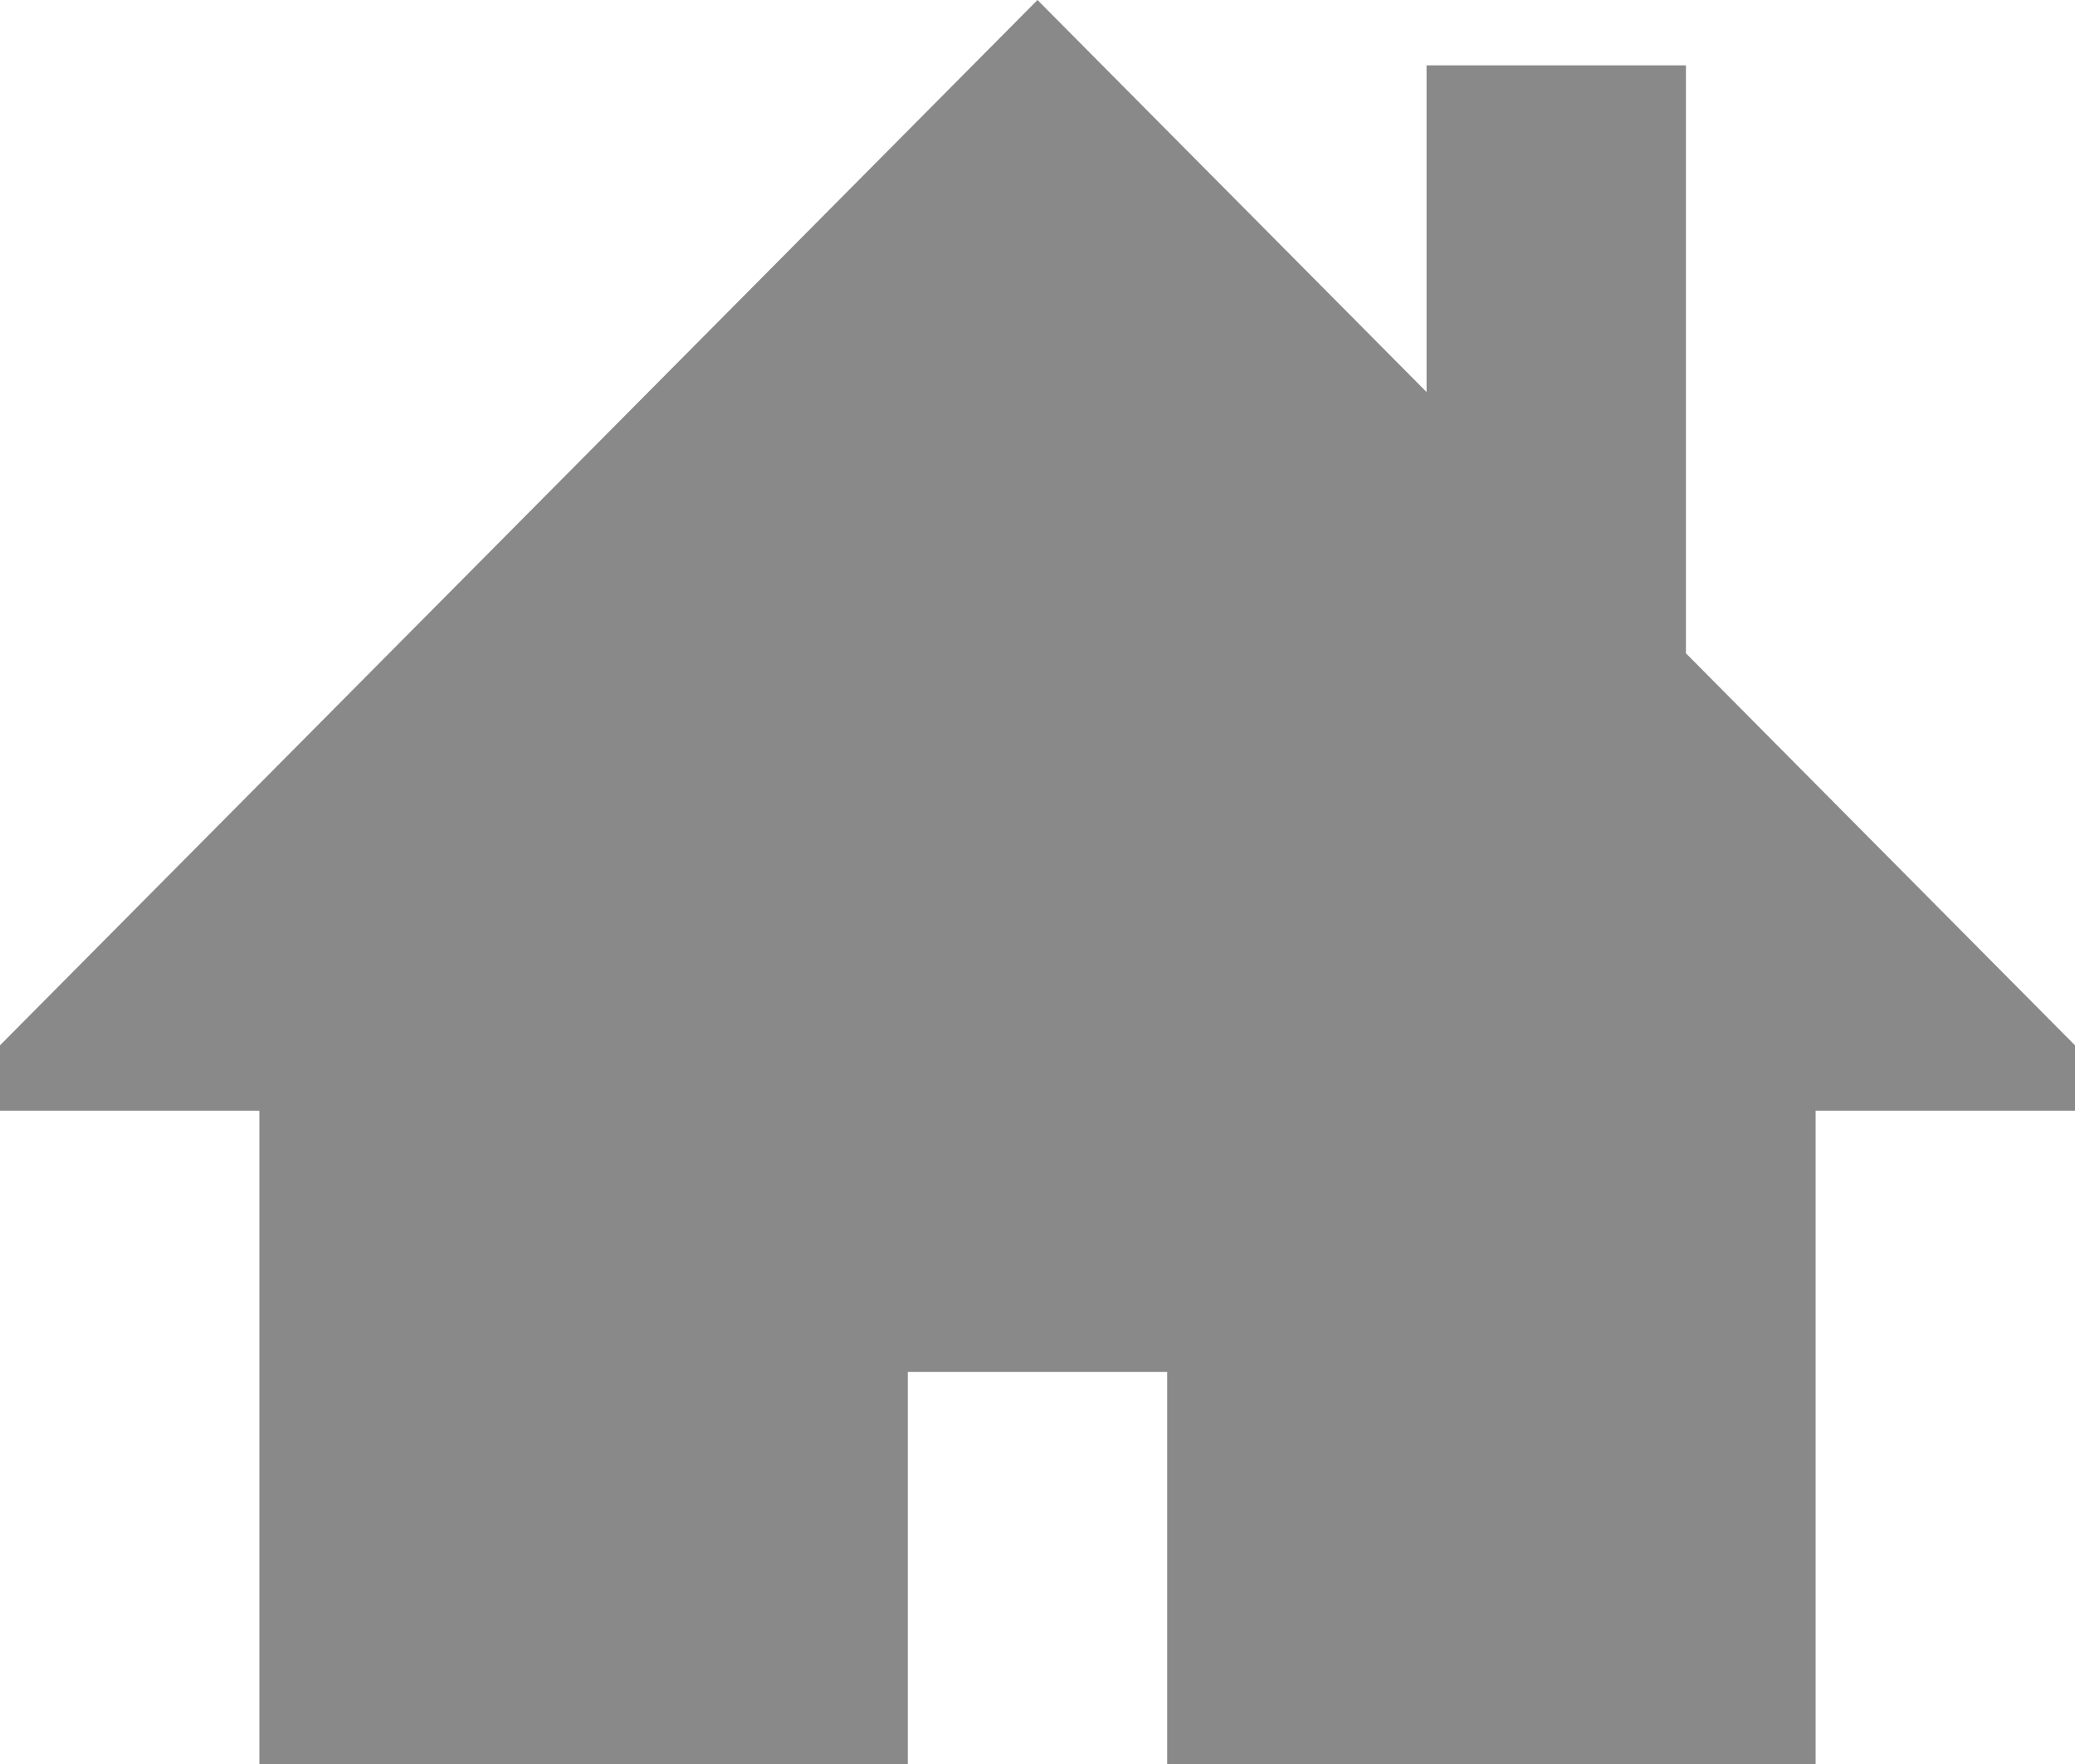 <svg width="20" height="17" viewBox="0 0 20 17" version="1.1" xmlns="http://www.w3.org/2000/svg" xmlns:xlink="http://www.w3.org/1999/xlink">
<title>home</title>
<desc>Created using Figma</desc>
<g id="Canvas" transform="translate(284 132)">
<g id="home">
<g id="Group">
<g id="Vector">
<use xlink:href="#path0_fill" transform="translate(-284 -132)" fill="#898989"/>
</g>
</g>
</g>
</g>
<defs>
<path id="path0_fill" d="M 20 10.074L 16.25 6.296L 16.25 0.63L 13.75 0.63L 13.75 3.778L 10 0L 0 10.074L 0 10.704L 2.5 10.704L 2.5 17L 8.75 17L 8.75 13.222L 11.25 13.222L 11.25 17L 17.5 17L 17.5 10.704L 20 10.704L 20 10.074Z"/>
</defs>
</svg>
